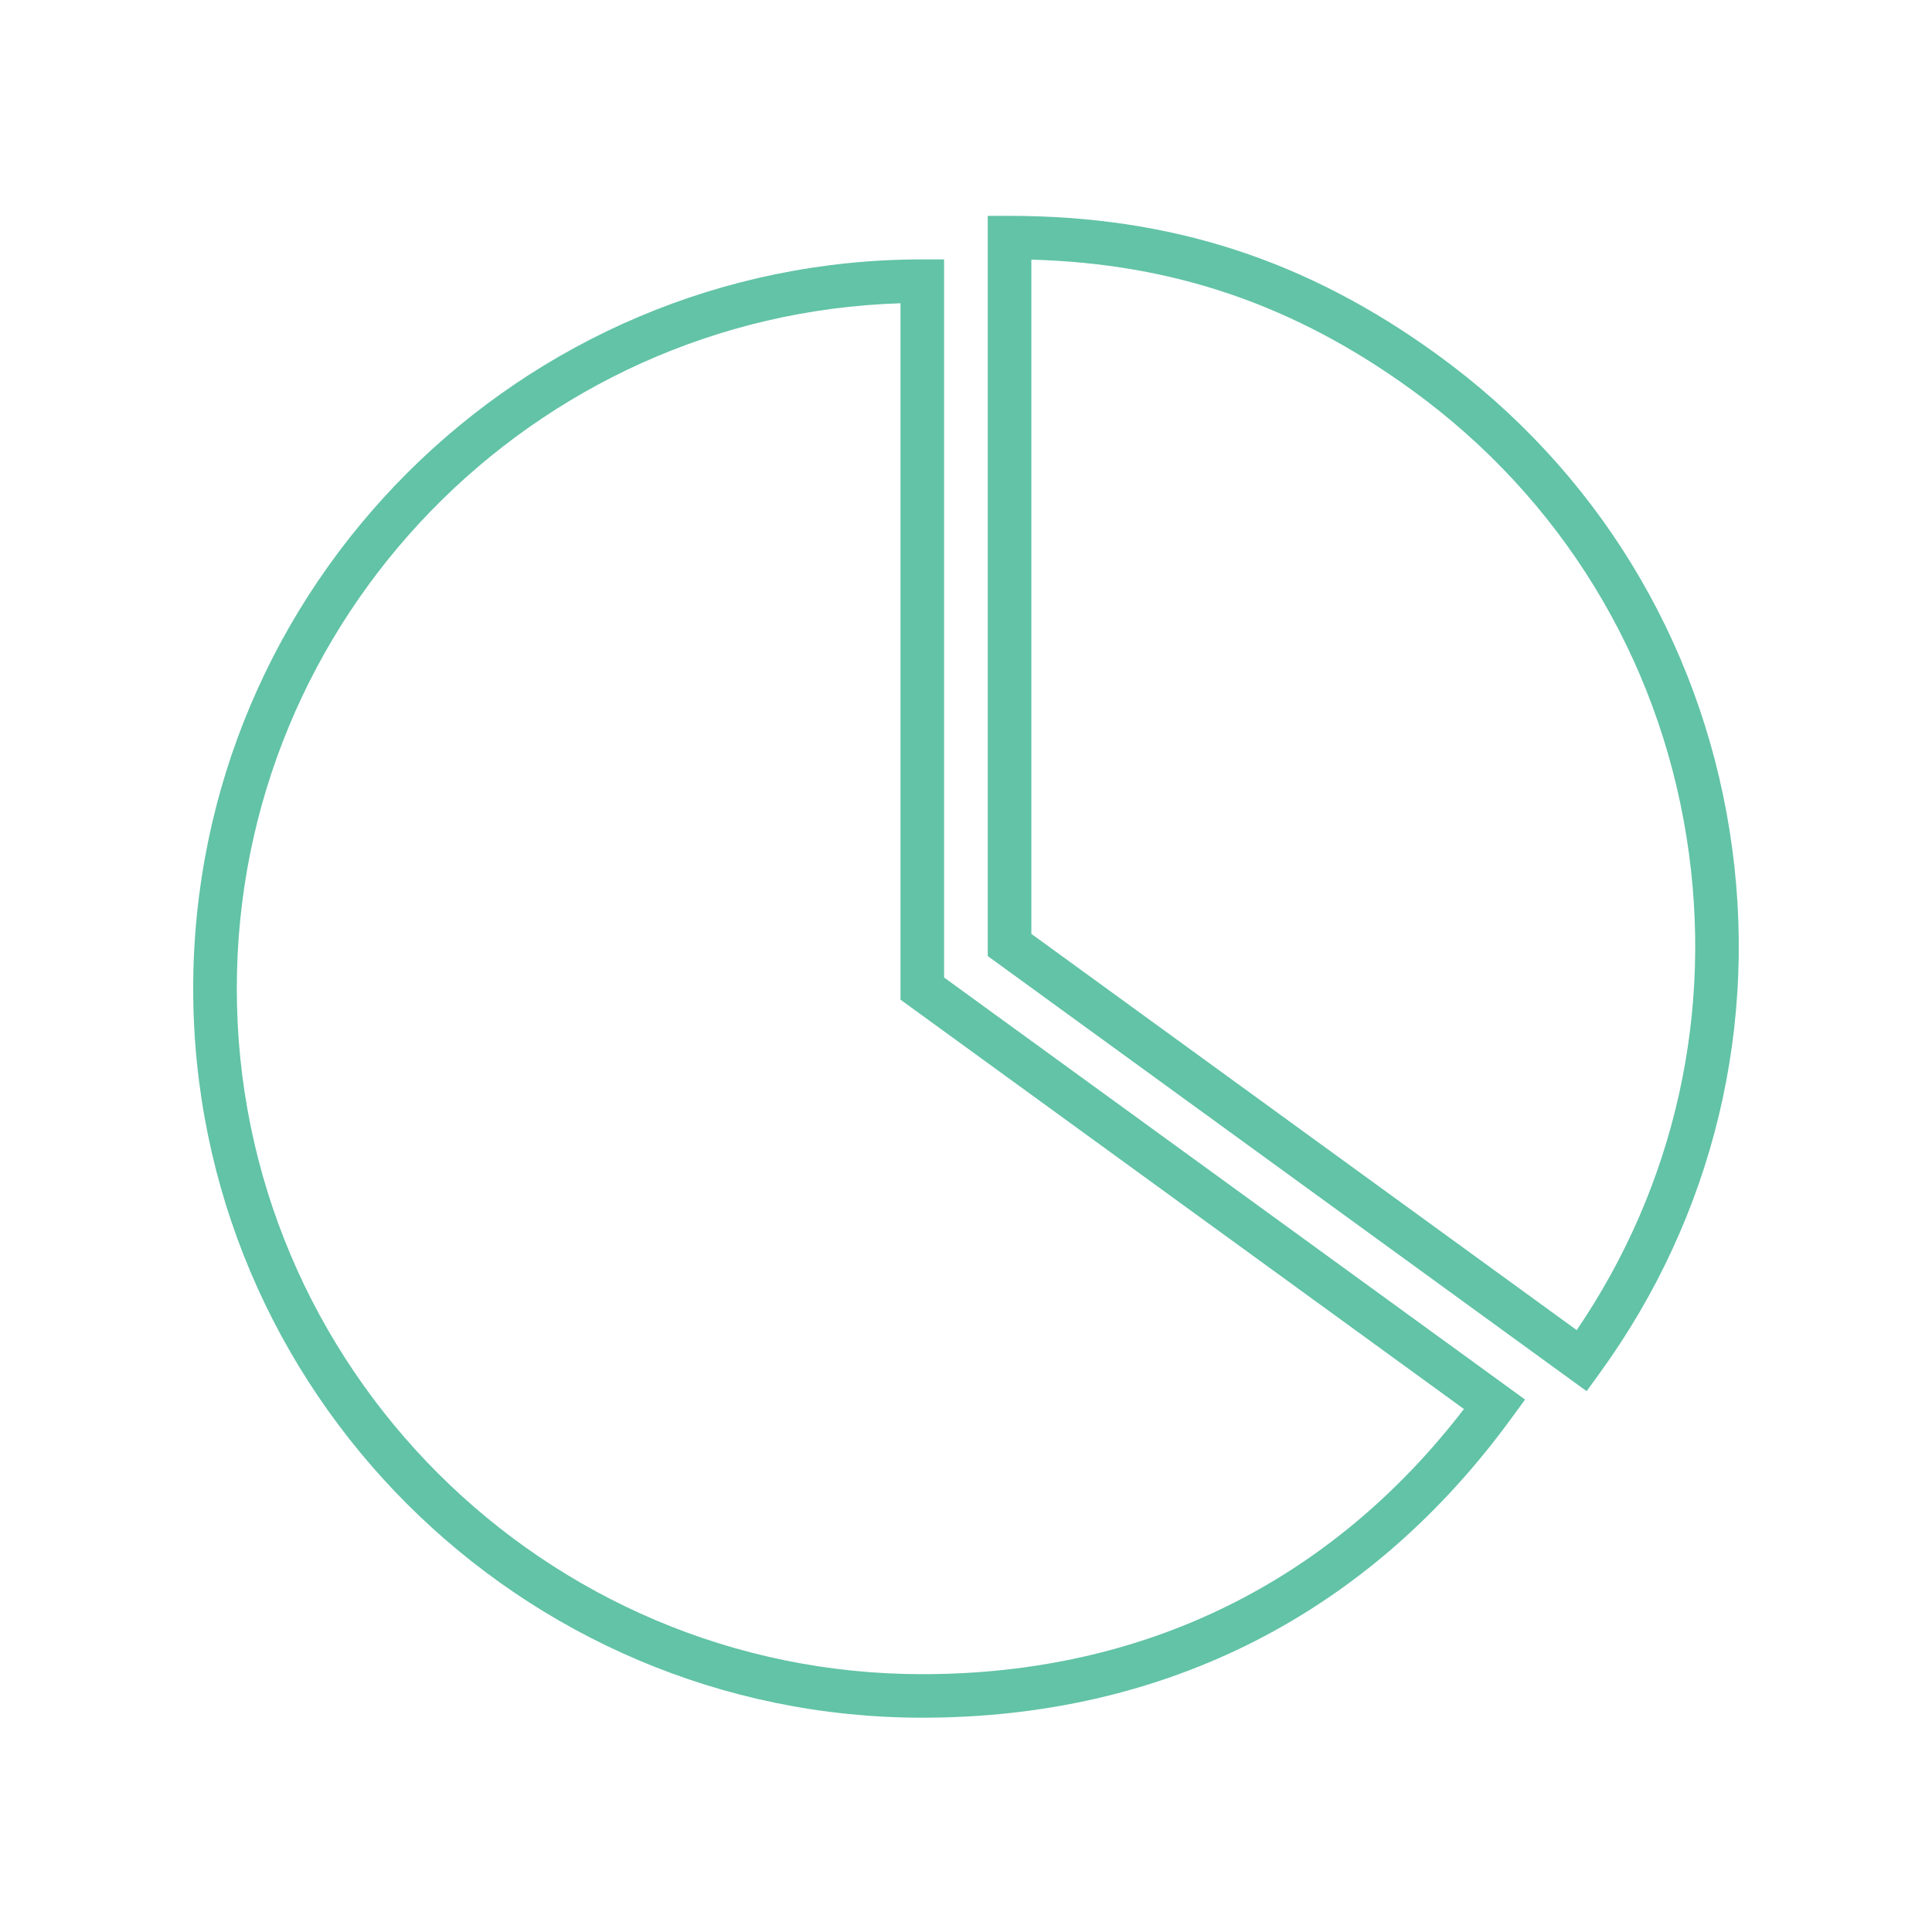 <?xml version="1.0" encoding="utf-8"?>
<!-- Generator: Adobe Illustrator 16.0.0, SVG Export Plug-In . SVG Version: 6.00 Build 0)  -->
<!DOCTYPE svg PUBLIC "-//W3C//DTD SVG 1.1//EN" "http://www.w3.org/Graphics/SVG/1.1/DTD/svg11.dtd">
<svg version="1.1" id="Layer_1" xmlns="http://www.w3.org/2000/svg" xmlns:xlink="http://www.w3.org/1999/xlink" x="0px" y="0px"
	 width="100px" height="100px" viewBox="0 0 100 100" enable-background="new 0 0 100 100" xml:space="preserve">
<path fill="#62C3A6" d="M82.786,71.093c5.924-8.156,8.318-18.129,6.74-28.085c-1.578-9.958-6.938-18.703-15.097-24.627
	c-6.764-4.918-13.813-7.208-22.177-7.208h-1.126v38.313l30.996,22.521L82.786,71.093z M53.383,48.337V13.439
	c7.372,0.2,13.666,2.362,19.722,6.766c7.67,5.569,12.714,13.793,14.195,23.156c1.423,8.988-0.595,17.993-5.689,25.486L53.383,48.337
	z M47.739,88.908c12.582,0,23.139-5.38,30.532-15.557l0.666-0.91L48.866,50.595V13.426h-1.127C26.929,13.426,10,30.356,10,51.169
	C10,71.978,26.929,88.908,47.739,88.908z M46.61,15.697v36.046l29.163,21.188c-6.913,8.983-16.582,13.724-28.034,13.724
	c-19.566,0-35.482-15.918-35.482-35.485C12.257,31.977,27.566,16.295,46.61,15.697z"/>
</svg>
